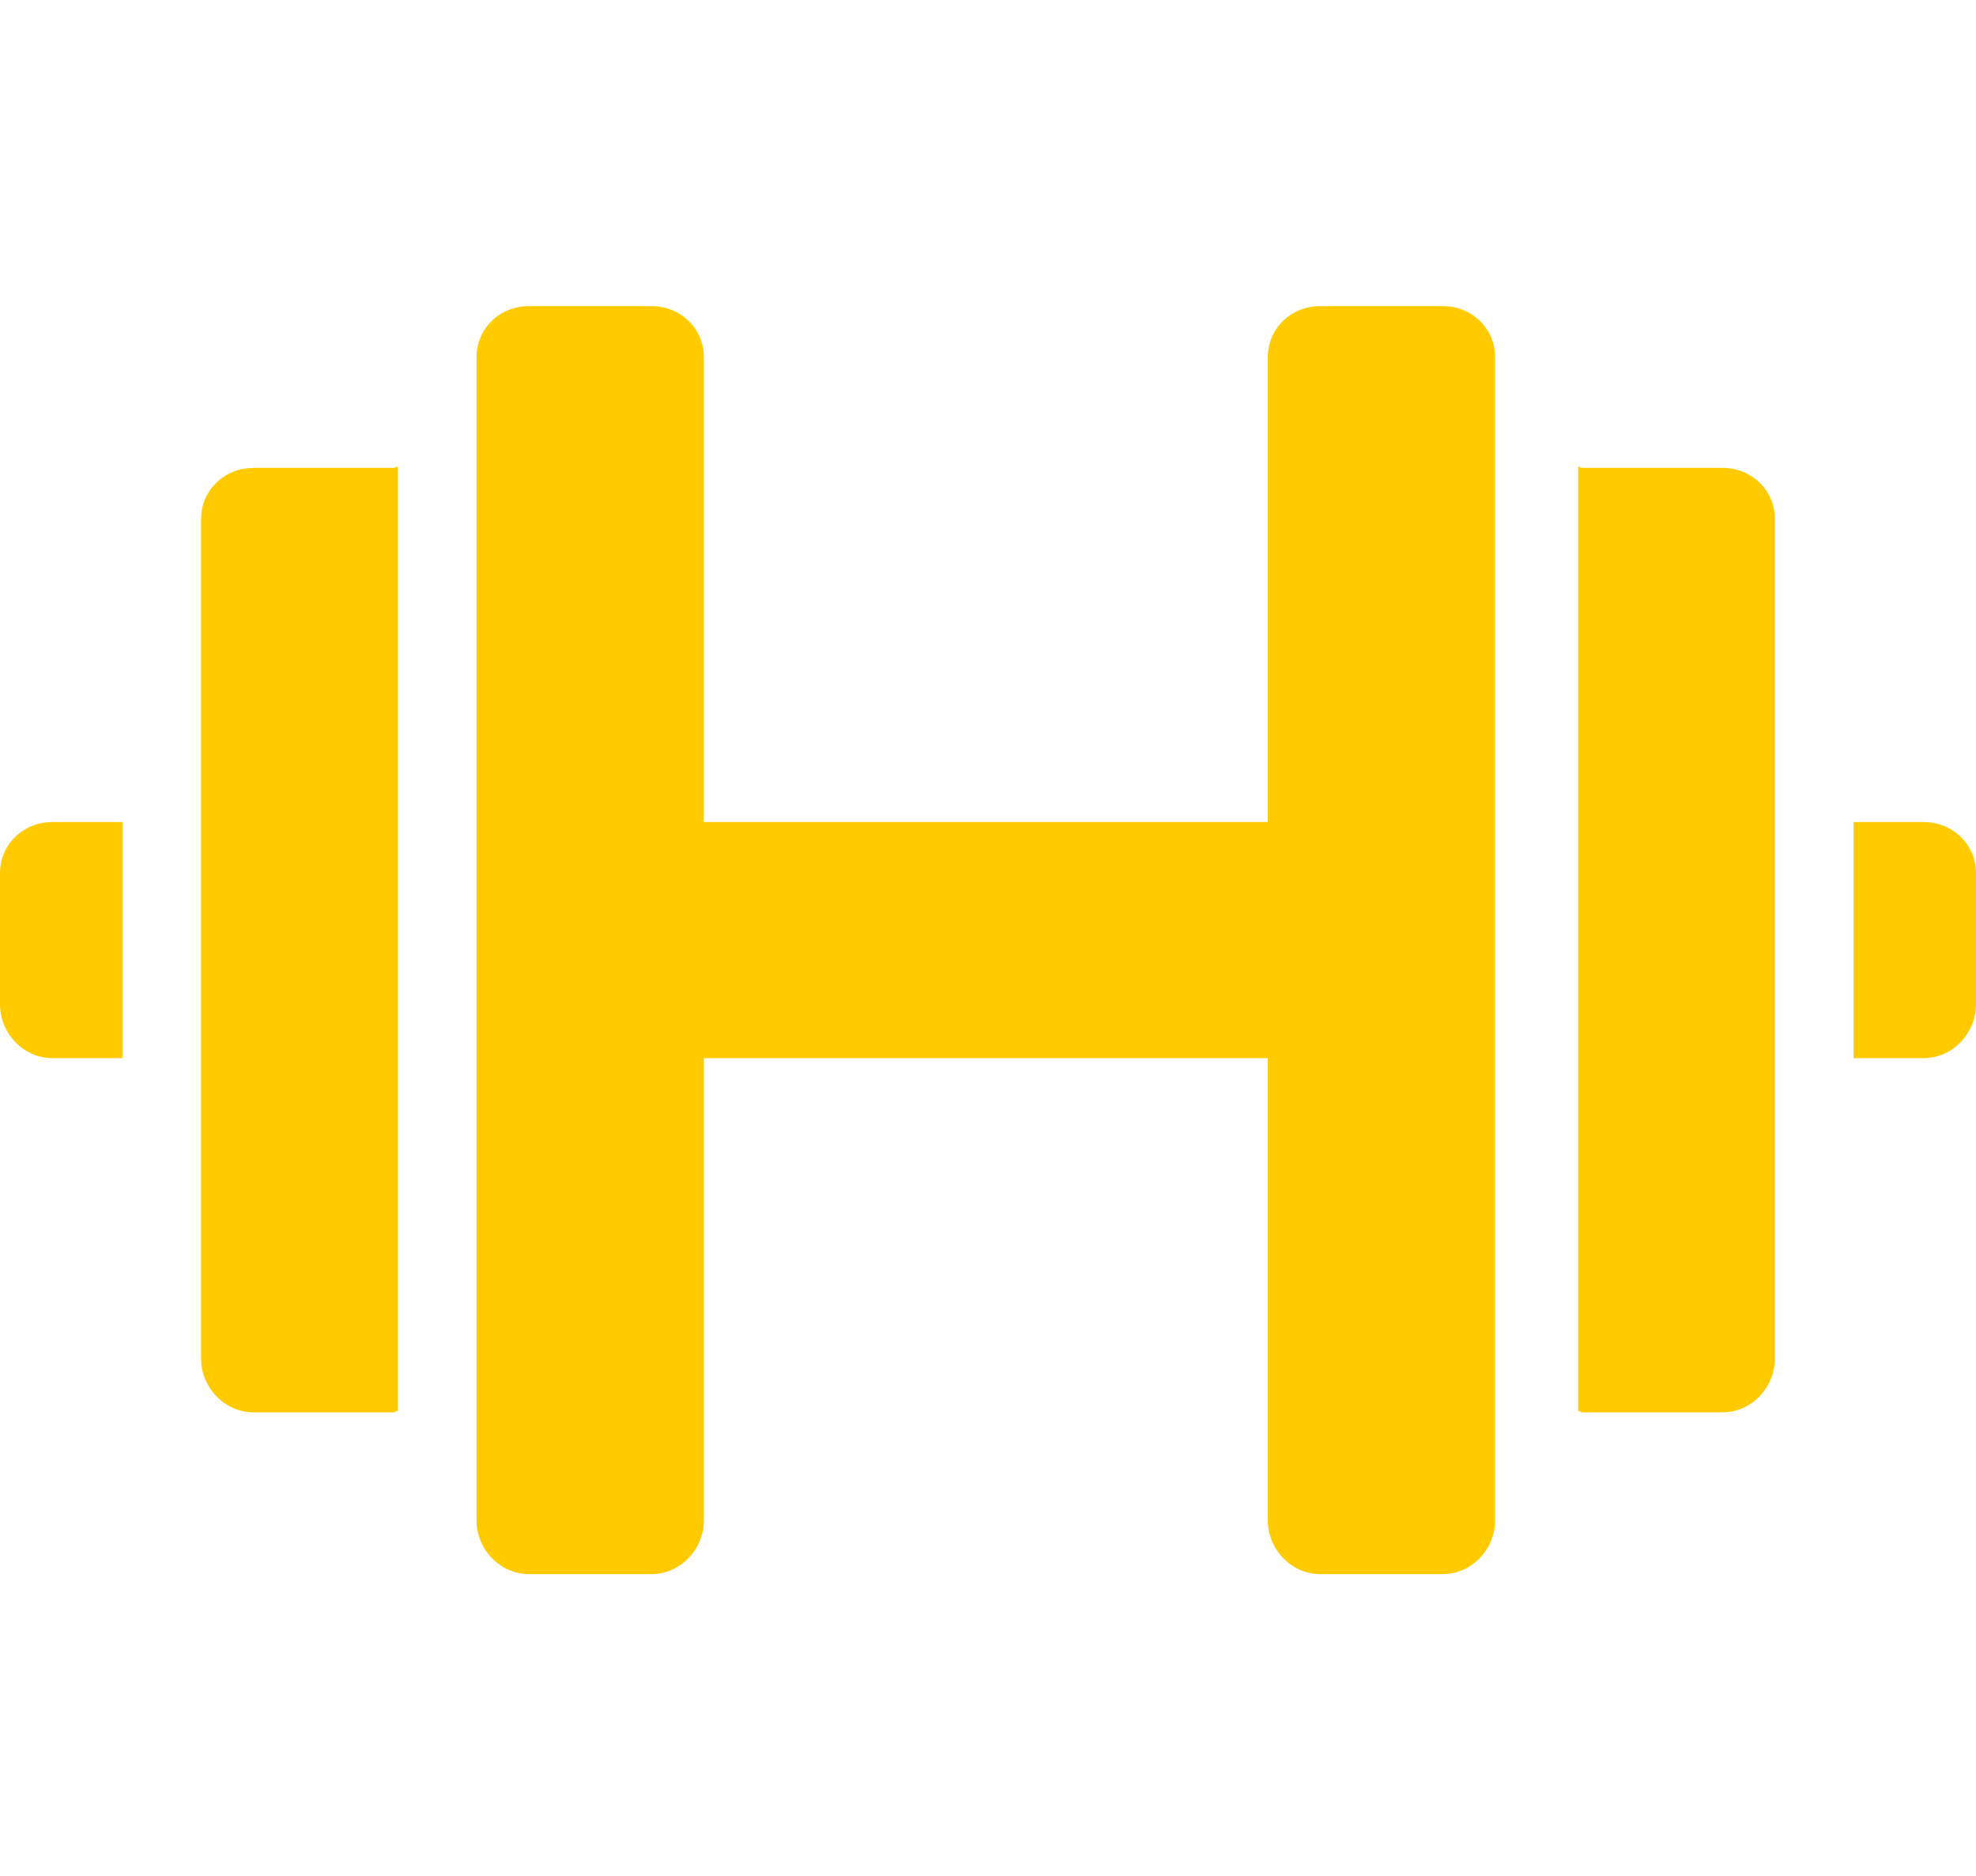 <?xml version="1.0" encoding="utf-8"?>
<!-- Generator: Adobe Illustrator 16.0.0, SVG Export Plug-In . SVG Version: 6.00 Build 0)  -->
<!DOCTYPE svg PUBLIC "-//W3C//DTD SVG 1.1//EN" "http://www.w3.org/Graphics/SVG/1.1/DTD/svg11.dtd">
<svg version="1.1" id="Layer_1" xmlns="http://www.w3.org/2000/svg" xmlns:xlink="http://www.w3.org/1999/xlink" x="0px" y="0px"
	 width="452px" height="429px" viewBox="0 0 452 429" enable-background="new 0 0 452 429" xml:space="preserve">
<g>
	<path fill="#FFCB00" d="M330,70h-28c-6.627,0-12,5.073-12,11.7V188H161V81.7c0-6.627-5.373-11.7-12-11.7h-28
		c-6.627,0-12,5.073-12,11.7v266c0,6.627,5.373,12.3,12,12.3h28c6.627,0,12-5.673,12-12.3V242h129v105.7c0,6.627,5.373,12.3,12,12.3
		h28c6.627,0,12-5.673,12-12.3v-266C342,75.073,336.627,70,330,70z"/>
	<path fill="#FFCB00" d="M394,107h-32c-0.338,0-0.67-0.277-1-0.25v215.899c0.33,0.027,0.662,0.351,1,0.351h32
		c6.627,0,12-5.673,12-12.3v-192C406,112.072,400.627,107,394,107z"/>
	<path fill="#FFCB00" d="M58,107h32c0.338,0,0.67-0.277,1-0.25v215.899c-0.33,0.027-0.662,0.351-1,0.351H58
		c-6.627,0-12-5.673-12-12.3v-192C46,112.072,51.373,107,58,107z"/>
	<path fill="#FFCB00" d="M440,188h-16v54h16c6.627,0,12-5.673,12-12.3v-30C452,193.073,446.627,188,440,188z"/>
	<path fill="#FFCB00" d="M12,188h16v54H12c-6.627,0-12-5.673-12-12.3v-30C0,193.073,5.373,188,12,188z"/>
</g>
</svg>

